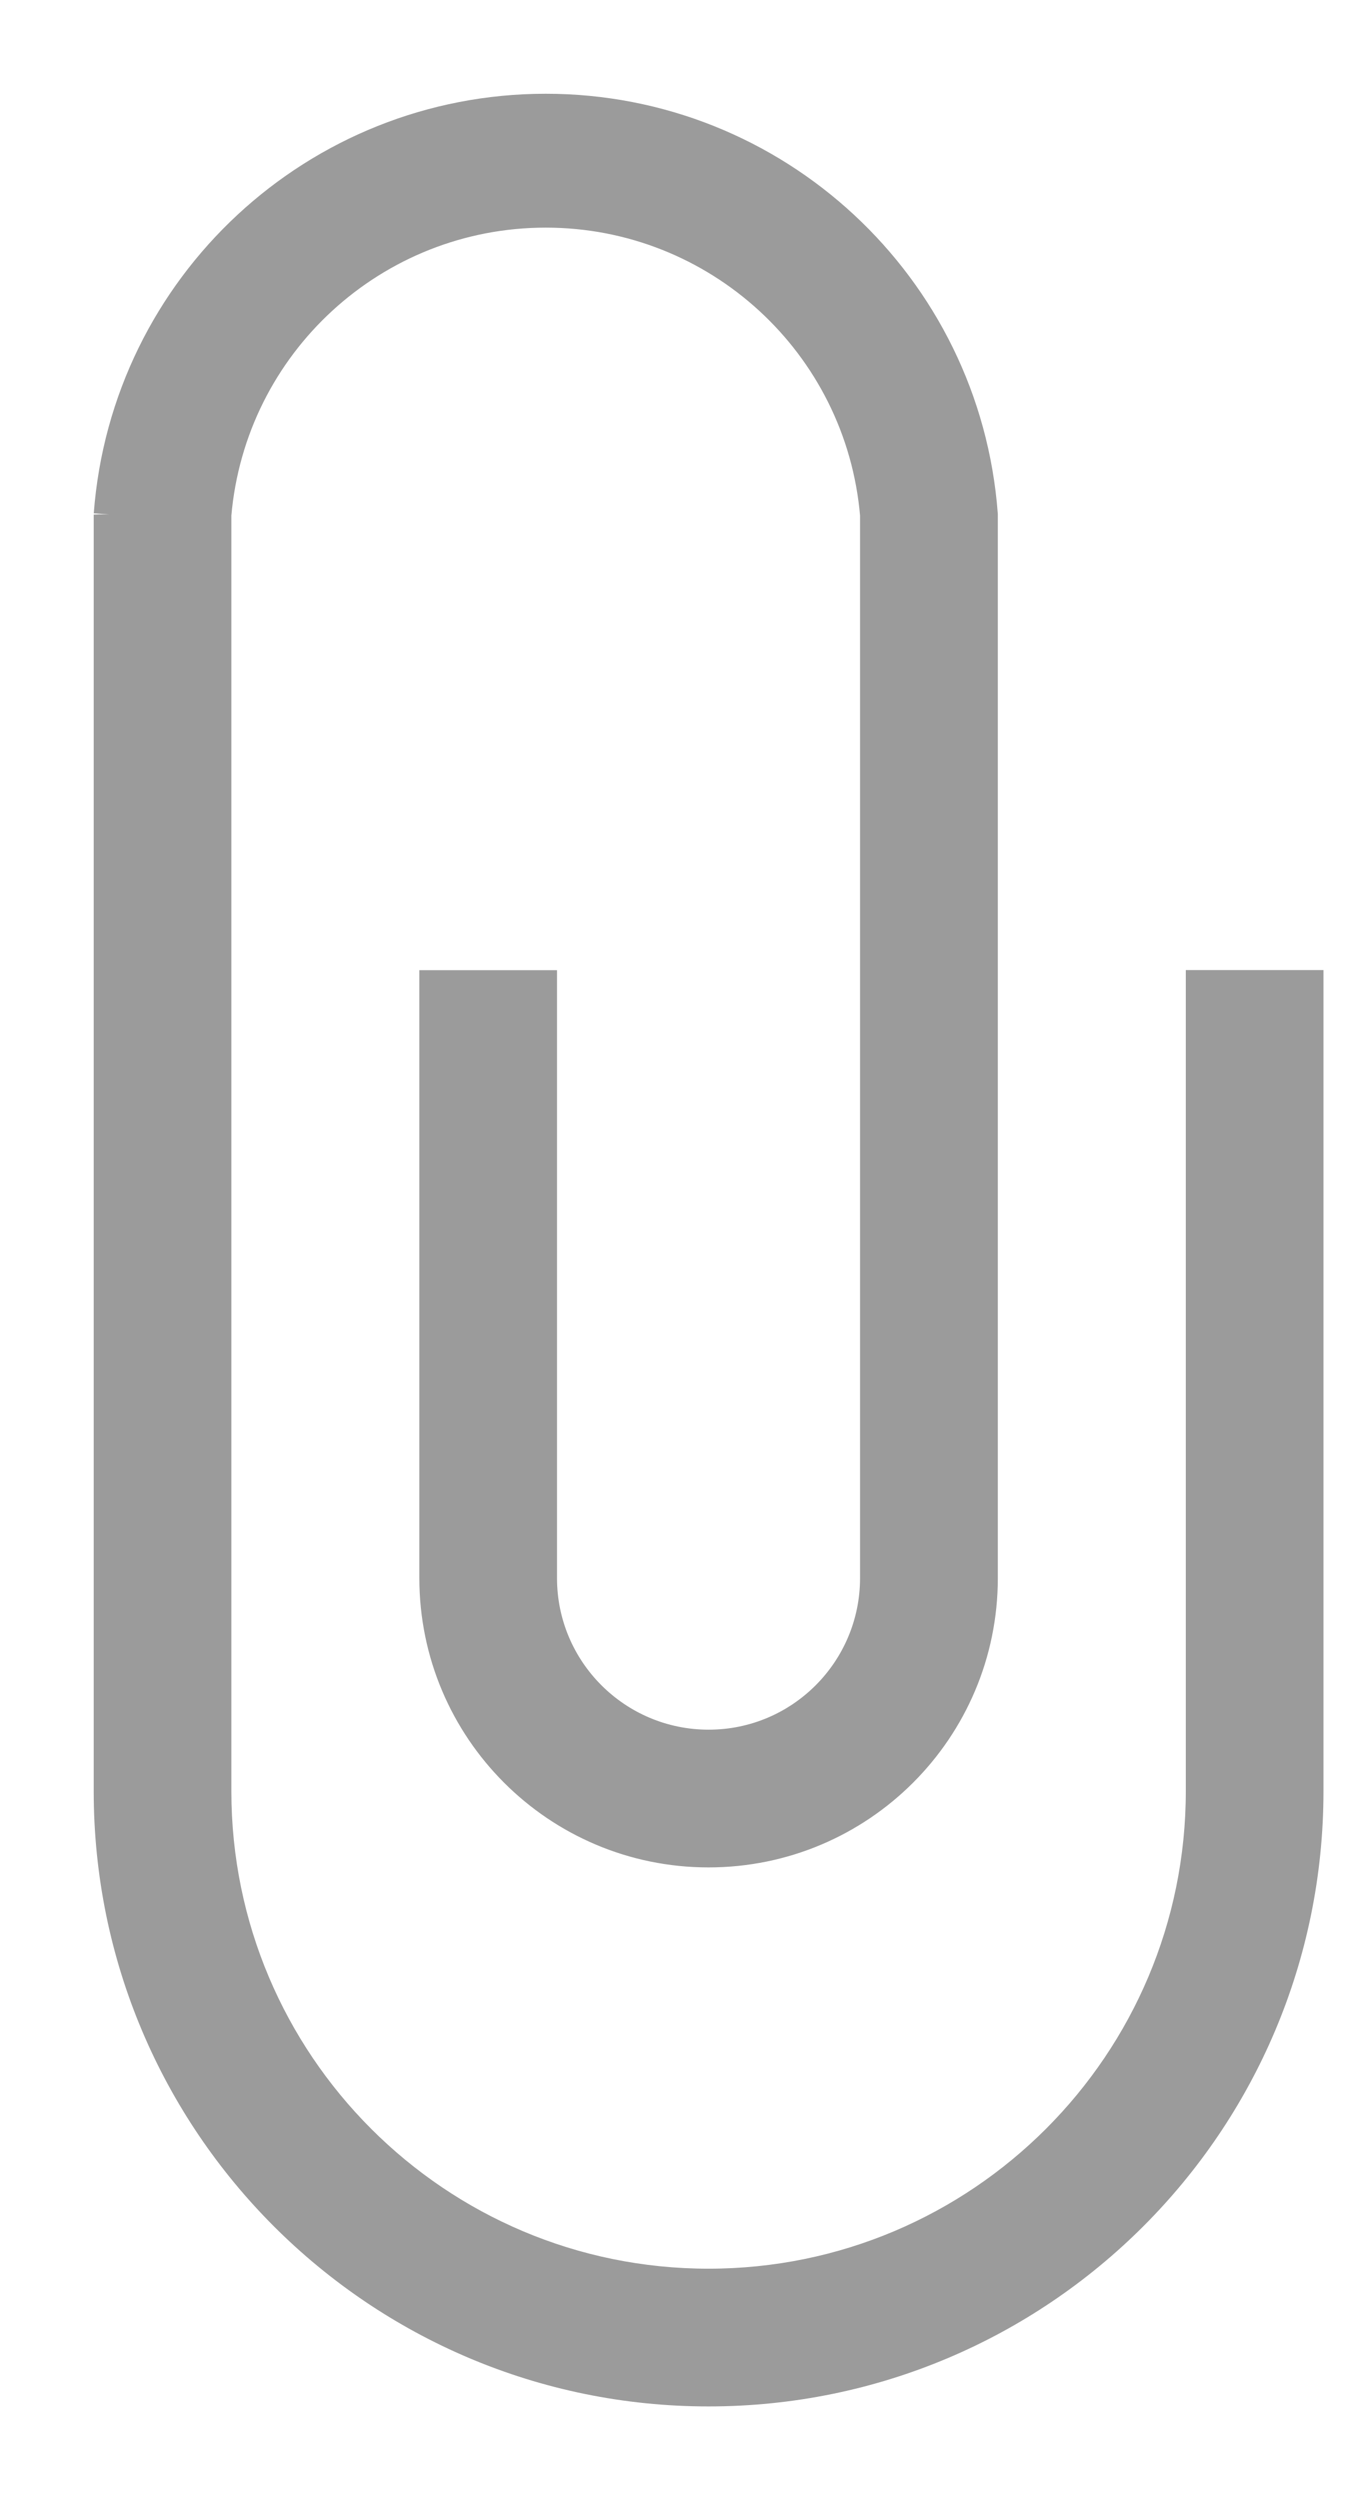 <svg xmlns="http://www.w3.org/2000/svg" width="12" height="22" viewBox="0 0 12 22">
    <g fill="none" fill-rule="evenodd">
        <g fill="#9B9B9B" fill-rule="nonzero" stroke="#9B9B9B" stroke-width=".35">
            <path d="M330.477 1108.53c-.15-1.991-1.808-3.53-3.805-3.53-1.996 0-3.655 1.539-3.805 3.53v9.356c0 1.31 1.062 2.371 2.372 2.371 1.31 0 2.371-1.062 2.371-2.371v-5.174h-.862v5.174c0 .833-.676 1.509-1.51 1.509-.833 0-1.508-.676-1.508-1.51v-9.356c.13-1.528 1.409-2.701 2.942-2.701 1.534 0 2.812 1.173 2.943 2.701v11.232c0 2.417-1.96 4.377-4.376 4.377-2.417 0-4.377-1.96-4.377-4.377v-7.05H320v7.05c0 2.894 2.345 5.239 5.239 5.239 2.893 0 5.238-2.345 5.238-5.239v-11.232z" transform="translate(-319 -1104) matrix(-1 0 0 1 650.477 0)"/>
        </g>
    </g>
</svg>
